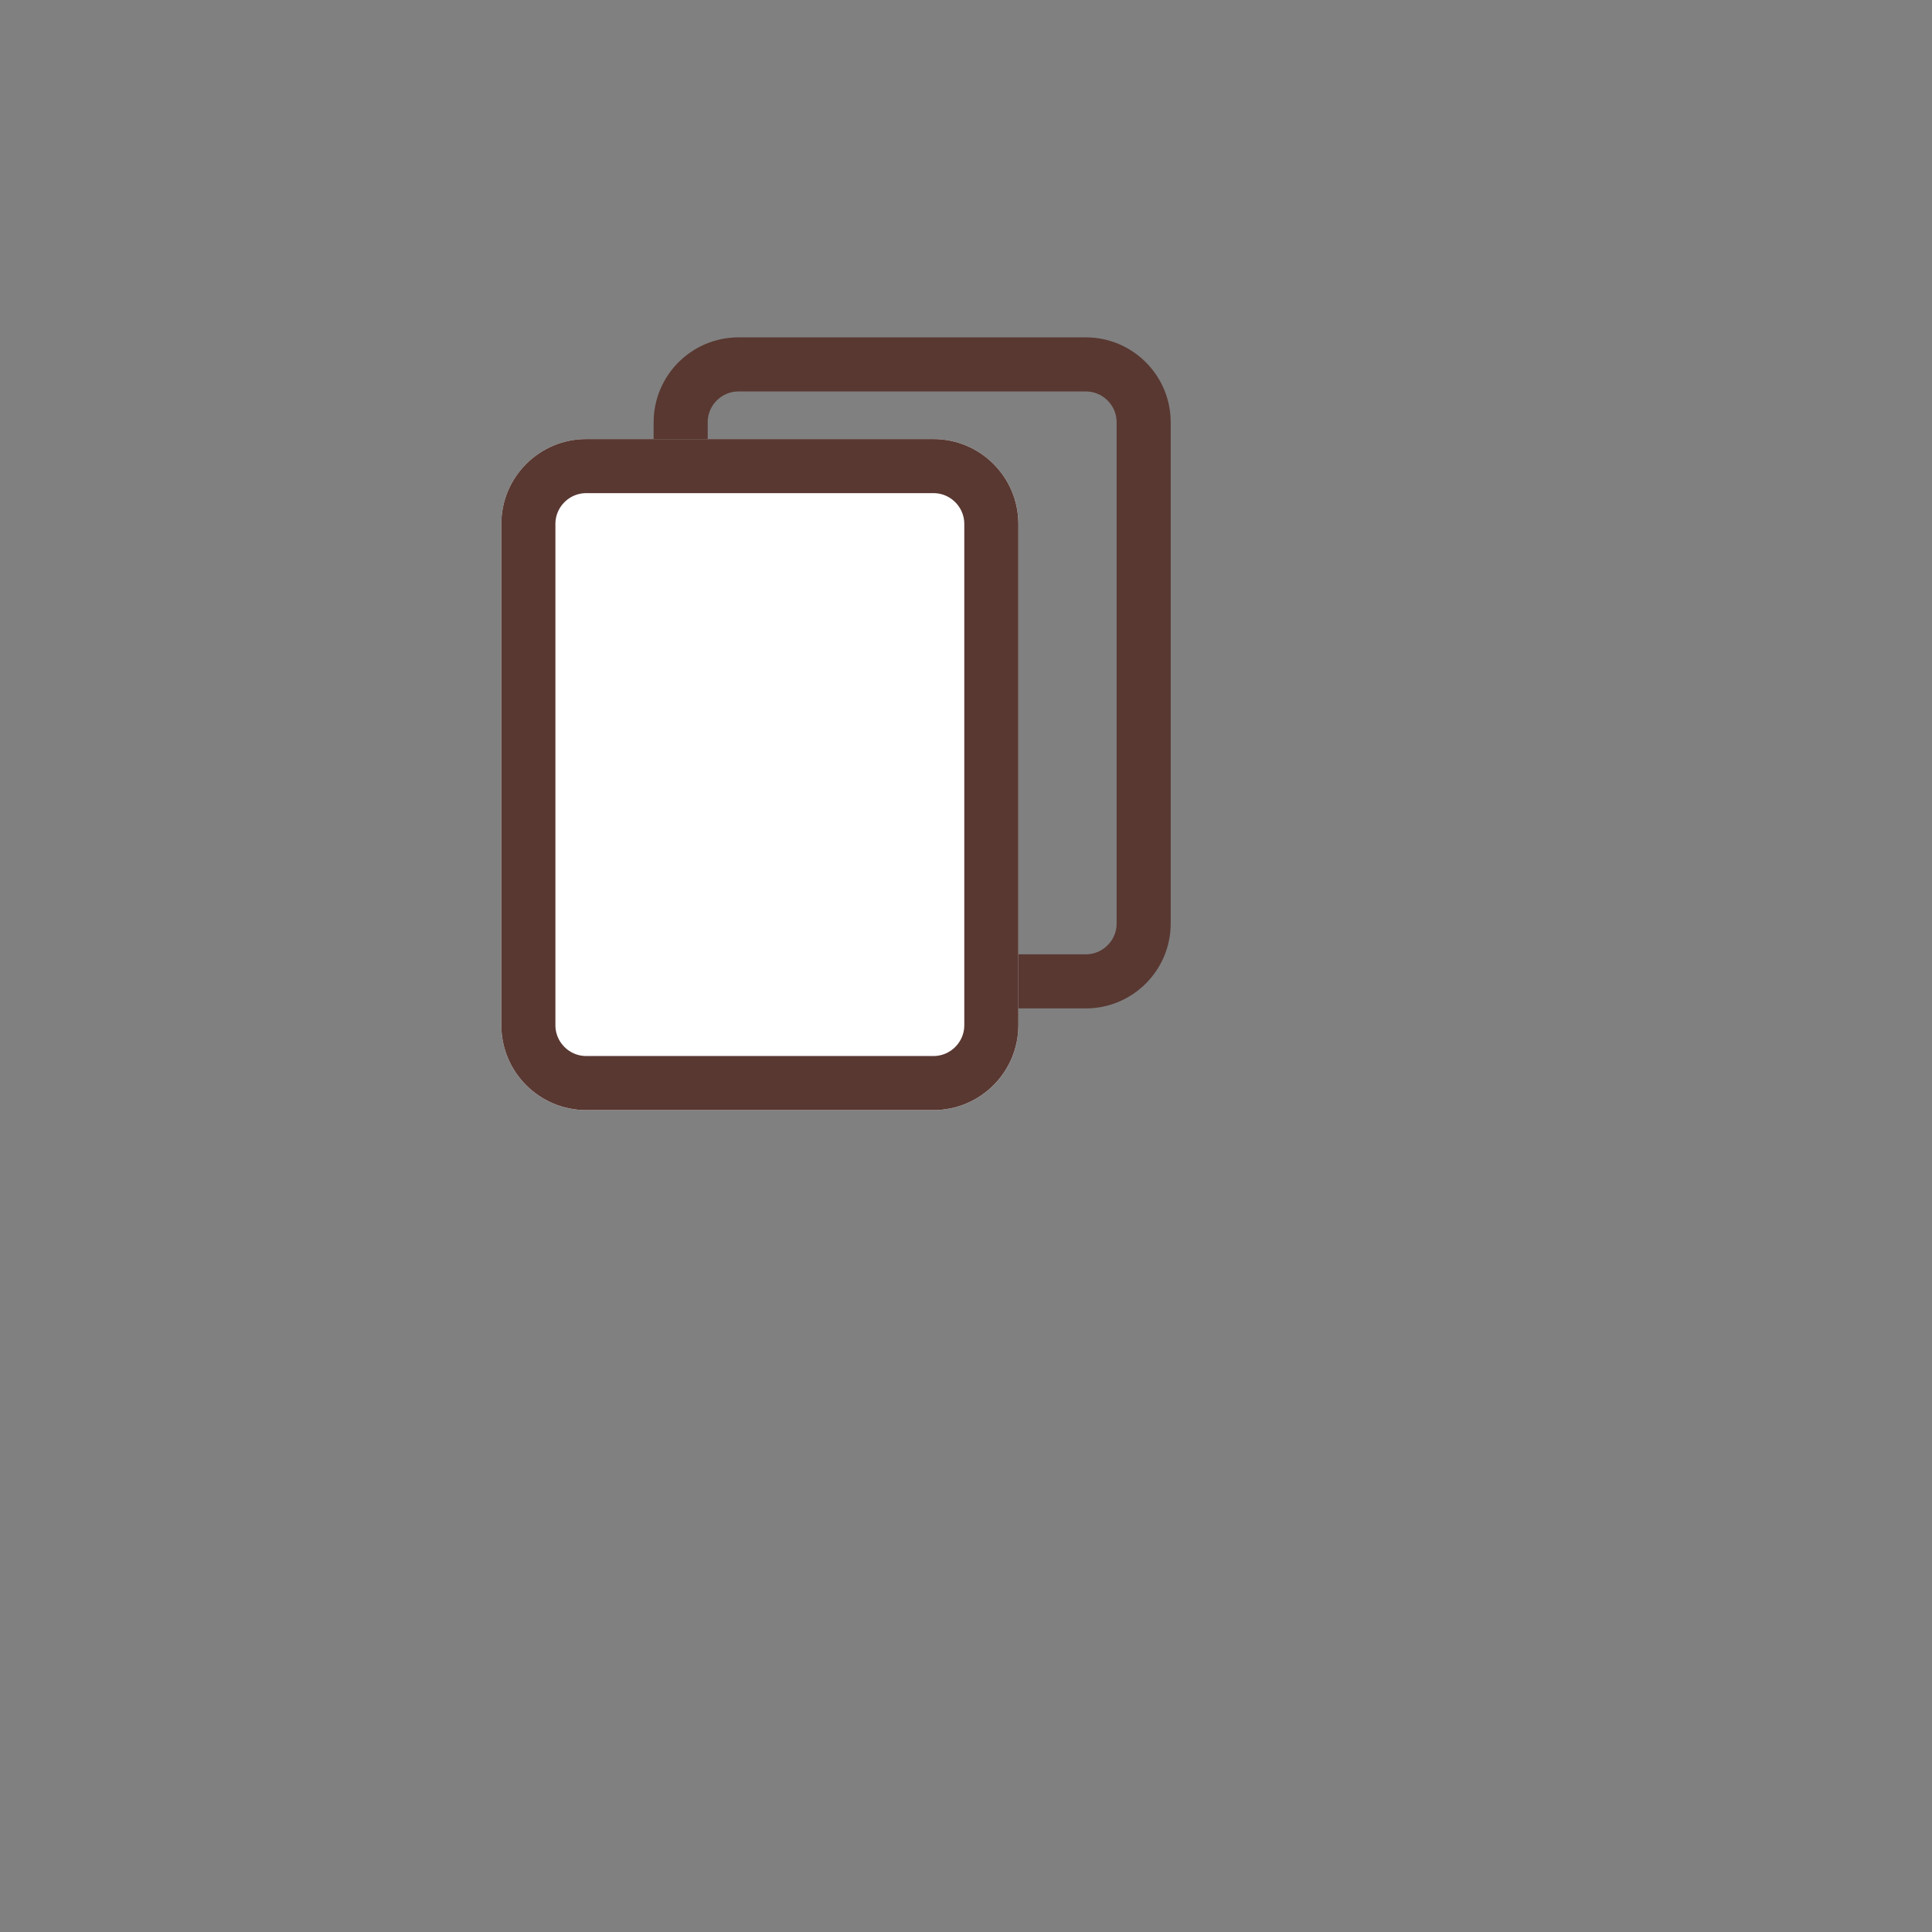 <svg xmlns="http://www.w3.org/2000/svg" xmlns:xlink="http://www.w3.org/1999/xlink" width="500" zoomAndPan="magnify" viewBox="0 0 375 375" height="500" preserveAspectRatio="xMidYMid meet" version="1.0"><rect x="0" y="0" width="375" height="375" fill="#808080" stroke="none"/><defs><clipPath id="c45a17bc7d"><path d="M 126.867 65.48 L 227.363 65.48 L 227.363 195.98 L 126.867 195.98 Z M 126.867 65.48 " clip-rule="nonzero"/></clipPath><clipPath id="334c5fe265"><path d="M 143.363 65.48 L 210.734 65.48 C 219.848 65.48 227.234 72.867 227.234 81.98 L 227.234 179.238 C 227.234 188.348 219.848 195.734 210.734 195.734 L 143.363 195.734 C 134.254 195.734 126.867 188.348 126.867 179.238 L 126.867 81.98 C 126.867 72.867 134.254 65.48 143.363 65.48 Z M 143.363 65.48 " clip-rule="nonzero"/></clipPath><clipPath id="c3e5964ec8"><path d="M 97.301 85.219 L 197.676 85.219 L 197.676 215.48 L 97.301 215.48 Z M 97.301 85.219 " clip-rule="nonzero"/></clipPath><clipPath id="85a7d8ce74"><path d="M 113.801 85.219 L 181.176 85.219 C 190.289 85.219 197.676 92.605 197.676 101.719 L 197.676 198.98 C 197.676 208.094 190.289 215.48 181.176 215.48 L 113.801 215.48 C 104.688 215.48 97.301 208.094 97.301 198.98 L 97.301 101.719 C 97.301 92.605 104.688 85.219 113.801 85.219 Z M 113.801 85.219 " clip-rule="nonzero"/></clipPath><clipPath id="2f9ce69b0a"><path d="M 97.305 85.219 L 197.801 85.219 L 197.801 215.719 L 97.305 215.719 Z M 97.305 85.219 " clip-rule="nonzero"/></clipPath><clipPath id="8c83336fa3"><path d="M 113.801 85.219 L 181.172 85.219 C 190.281 85.219 197.668 92.605 197.668 101.715 L 197.668 198.973 C 197.668 208.086 190.281 215.473 181.172 215.473 L 113.801 215.473 C 104.691 215.473 97.305 208.086 97.305 198.973 L 97.305 101.715 C 97.305 92.605 104.691 85.219 113.801 85.219 Z M 113.801 85.219 " clip-rule="nonzero"/></clipPath></defs><g clip-path="url(#c45a17bc7d)"><g clip-path="url(#334c5fe265)"><path stroke-linecap="butt" transform="matrix(0.75, 0, 0, 0.75, 126.866, 65.482)" fill="none" stroke-linejoin="miter" d="M 21.996 -0.002 L 111.825 -0.002 C 123.976 -0.002 133.825 9.847 133.825 21.998 L 133.825 151.675 C 133.825 163.821 123.976 173.67 111.825 173.67 L 21.996 173.67 C 9.851 173.67 0.002 163.821 0.002 151.675 L 0.002 21.998 C 0.002 9.847 9.851 -0.002 21.996 -0.002 Z M 21.996 -0.002 " stroke="#593832" stroke-width="28" stroke-opacity="1" stroke-miterlimit="4"/></g></g><g clip-path="url(#c3e5964ec8)"><g clip-path="url(#85a7d8ce74)"><path fill="#ffffff" d="M 97.301 85.219 L 197.676 85.219 L 197.676 215.48 L 97.301 215.48 Z M 97.301 85.219 " fill-opacity="1" fill-rule="nonzero"/></g></g><g clip-path="url(#2f9ce69b0a)"><g clip-path="url(#8c83336fa3)"><path stroke-linecap="butt" transform="matrix(0.75, 0, 0, 0.75, 97.303, 85.217)" fill="none" stroke-linejoin="miter" d="M 21.997 0.002 L 111.825 0.002 C 123.971 0.002 133.82 9.851 133.82 21.997 L 133.82 151.674 C 133.82 163.825 123.971 173.674 111.825 173.674 L 21.997 173.674 C 9.851 173.674 0.002 163.825 0.002 151.674 L 0.002 21.997 C 0.002 9.851 9.851 0.002 21.997 0.002 Z M 21.997 0.002 " stroke="#593832" stroke-width="28" stroke-opacity="1" stroke-miterlimit="4"/></g></g></svg>